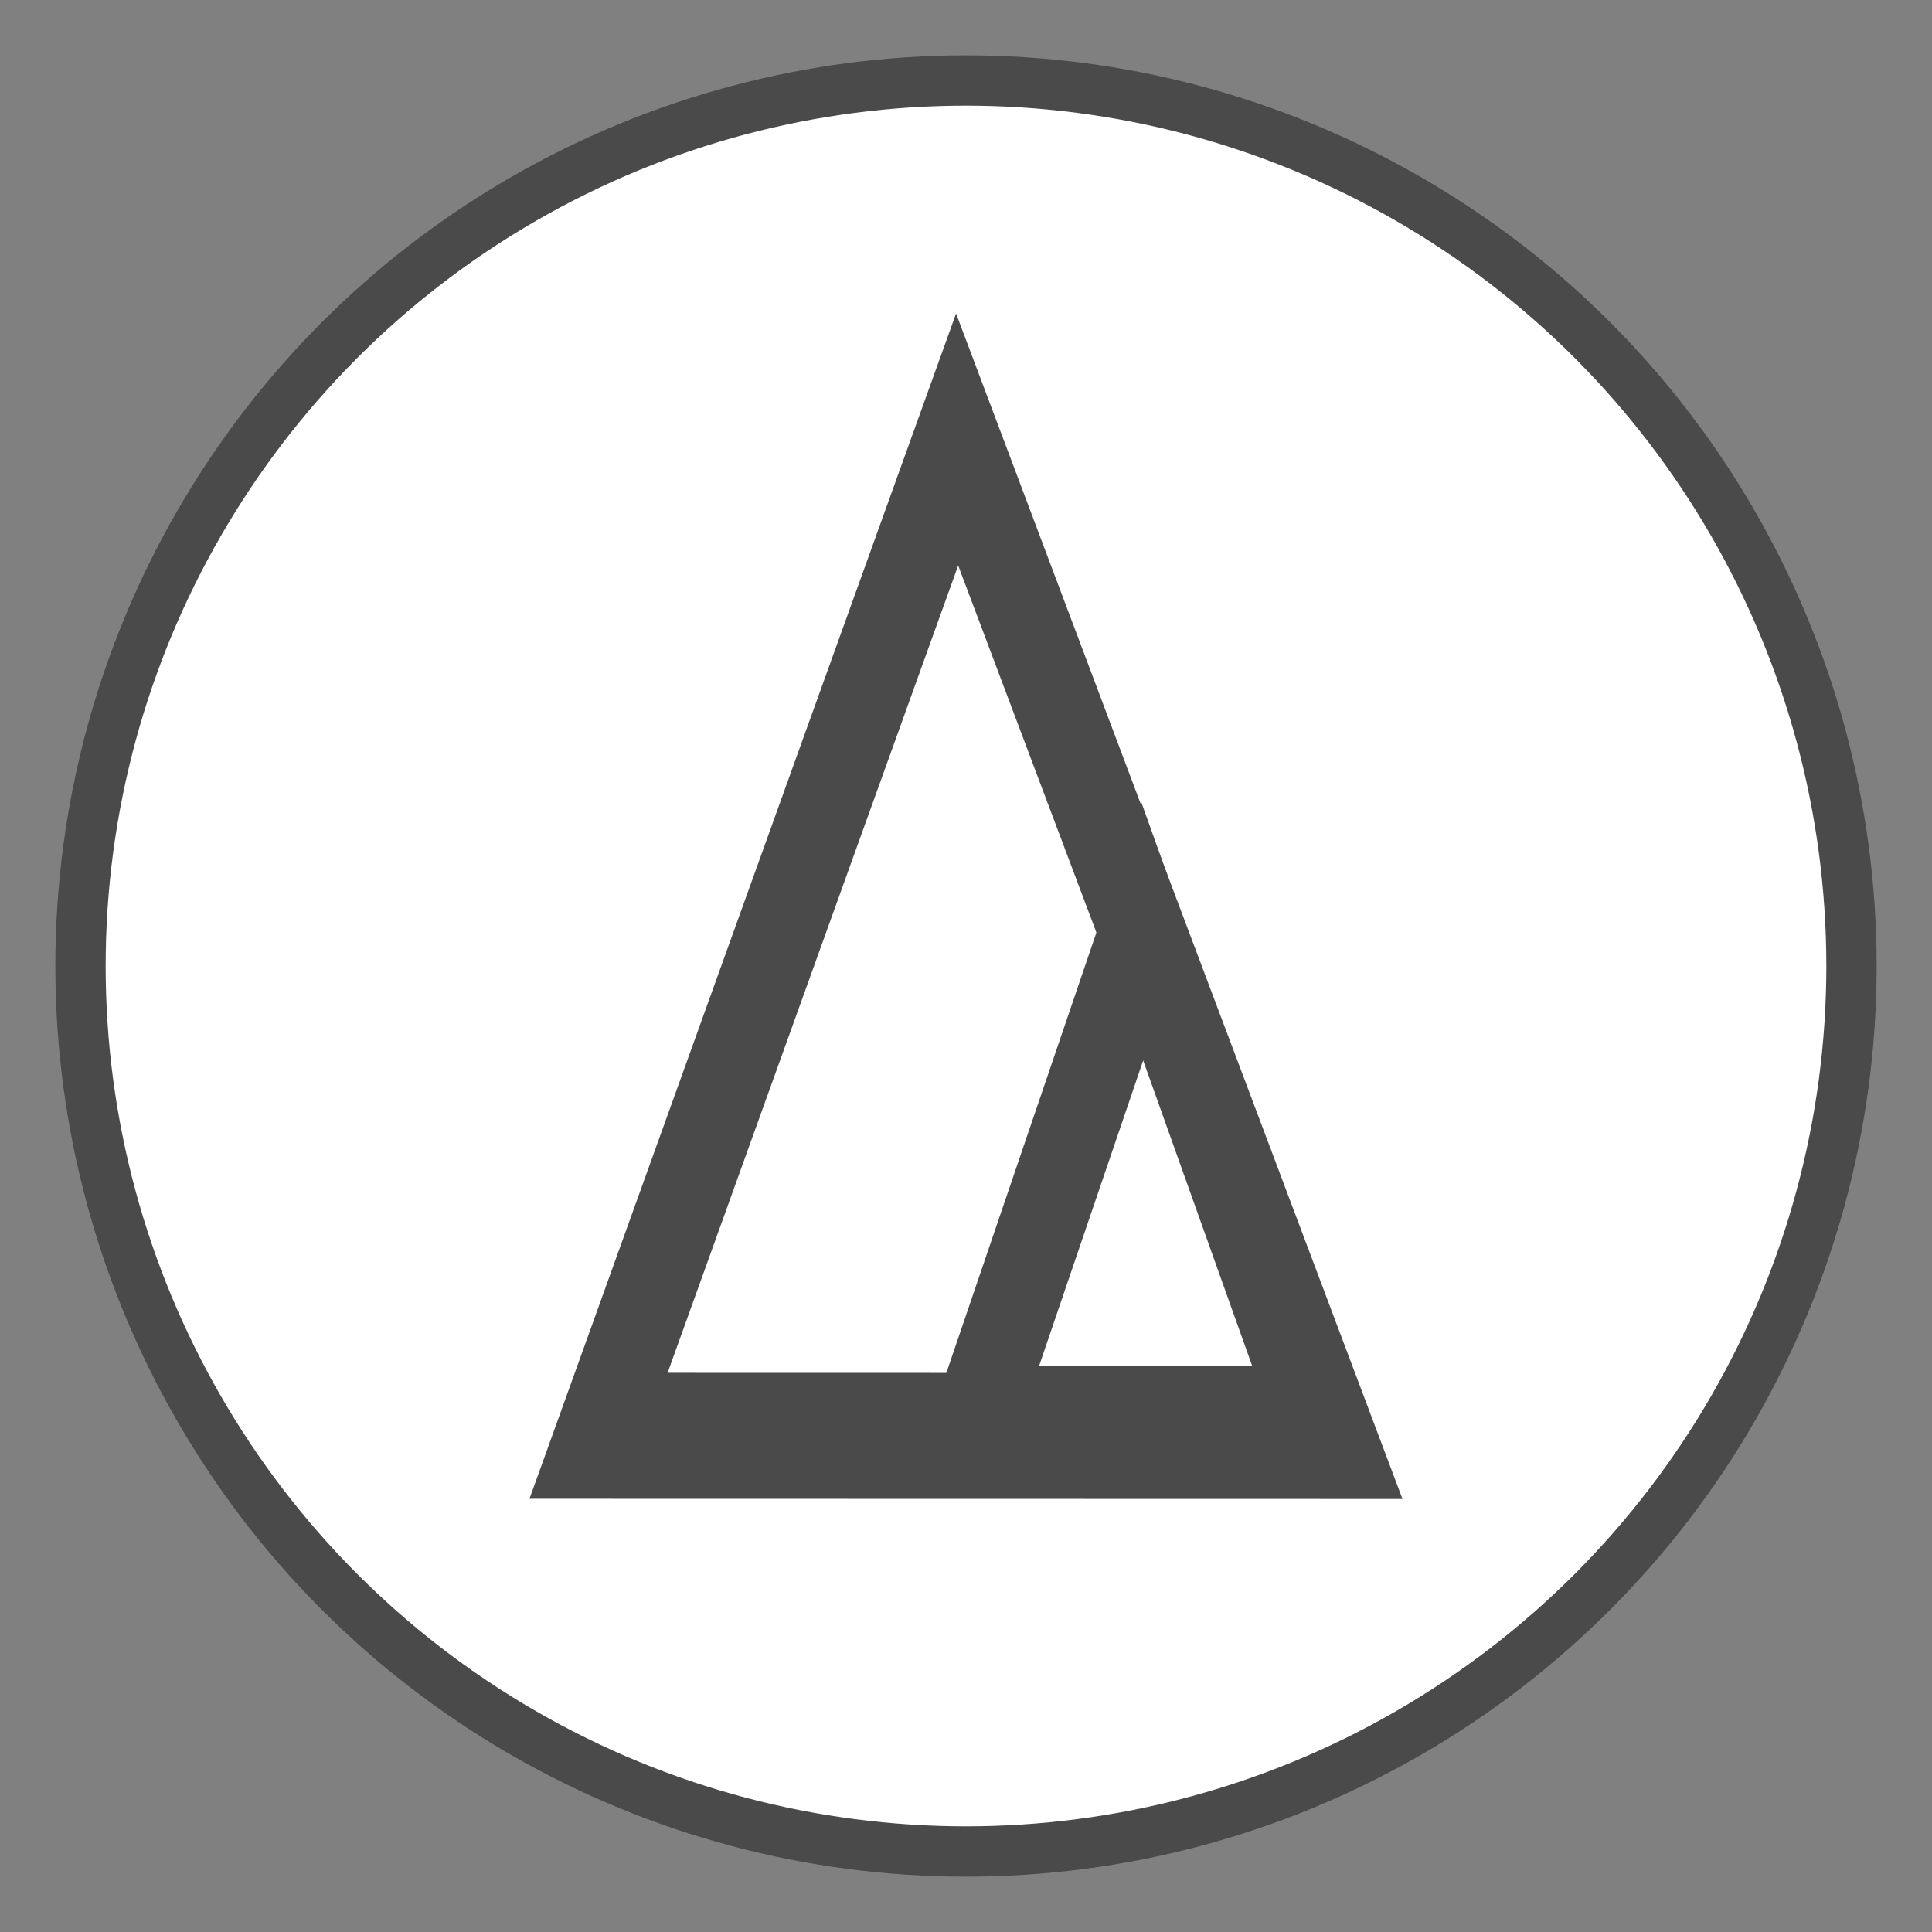 <?xml version="1.0" encoding="UTF-8" standalone="no"?>
<svg
   viewBox="0 0 192 192"
   version="1.1"
   id="svg16"
   sodipodi:docname="template.svg"
   inkscape:export-xdpi="96"
   inkscape:export-ydpi="96"
   inkscape:version="1.1 (c68e22c387, 2021-05-23)"
   xmlns:inkscape="http://www.inkscape.org/namespaces/inkscape"
   xmlns:sodipodi="http://sodipodi.sourceforge.net/DTD/sodipodi-0.dtd"
   xmlns="http://www.w3.org/2000/svg"
   xmlns:svg="http://www.w3.org/2000/svg">
  <rect x="0" y="0" width="192" height="192" fill="#808080" stroke="none"/>
  <sodipodi:namedview
     id="namedview18"
     pagecolor="#ffffff"
     bordercolor="#666666"
     borderopacity="1.0"
     inkscape:pageshadow="2"
     inkscape:pageopacity="0.0"
     inkscape:pagecheckerboard="0"
     showgrid="false"
     inkscape:zoom="3.2151261"
     inkscape:cx="50.075796"
     inkscape:cy="117.25823"
     inkscape:window-width="1718"
     inkscape:window-height="1376"
     inkscape:window-x="-7"
     inkscape:window-y="0"
     inkscape:window-maximized="0"
     inkscape:current-layer="svg16" />
  <defs
     id="defs4">
    <style
       id="style2">.a{fill:none;stroke:#b1b5bd;stroke-linecap:round;stroke-linejoin:round;isolation:isolate;opacity:0.63;}</style>
  </defs>
  <circle
     class="a"
     cx="96"
     cy="96"
     r="88"
     id="circle8"
     style="stroke-width:5;stroke-miterlimit:4;stroke-dasharray:none;stroke:#4a4a4a;stroke-opacity:1;opacity:1;fill:#ffffff;fill-opacity:1" />
  <path
     sodipodi:type="star"
     style="fill:none;fill-rule:evenodd;stroke:#4a4a4a;stroke-width:5.404;stroke-miterlimit:4;stroke-dasharray:none;stroke-opacity:1"
     id="path851"
     inkscape:flatsided="true"
     sodipodi:sides="3"
     sodipodi:cx="92.591064"
     sodipodi:cy="92.151199"
     sodipodi:r1="28.492773"
     sodipodi:r2="14.246387"
     sodipodi:arg1="1.4157996"
     sodipodi:arg2="2.4629971"
     inkscape:rounded="0"
     inkscape:randomized="0"
     inkscape:transform-center-x="7.4866255"
     inkscape:transform-center-y="7.045074"
     transform="matrix(-1.463,-0.358,0.209,-2.289,211.871,353.771)"
     d="M 96.99,120.302 66.012,81.885 114.771,74.266 Z" />
  <path
     sodipodi:type="star"
     style="fill:none;fill-rule:evenodd;stroke:#4a4a4a;stroke-width:11.075;stroke-miterlimit:4;stroke-dasharray:none;stroke-opacity:1"
     id="path851-5"
     inkscape:flatsided="true"
     sodipodi:sides="3"
     sodipodi:cx="92.591064"
     sodipodi:cy="92.151199"
     sodipodi:r1="28.492773"
     sodipodi:r2="14.246387"
     sodipodi:arg1="1.4157996"
     sodipodi:arg2="2.4629971"
     inkscape:rounded="0"
     inkscape:randomized="0"
     inkscape:transform-center-x="3.5545548"
     inkscape:transform-center-y="3.532461"
     transform="matrix(-0.695,-0.18,0.099,-1.148,169,248.082)"
     d="M 96.99,120.302 66.012,81.885 114.771,74.266 Z" />
</svg>
